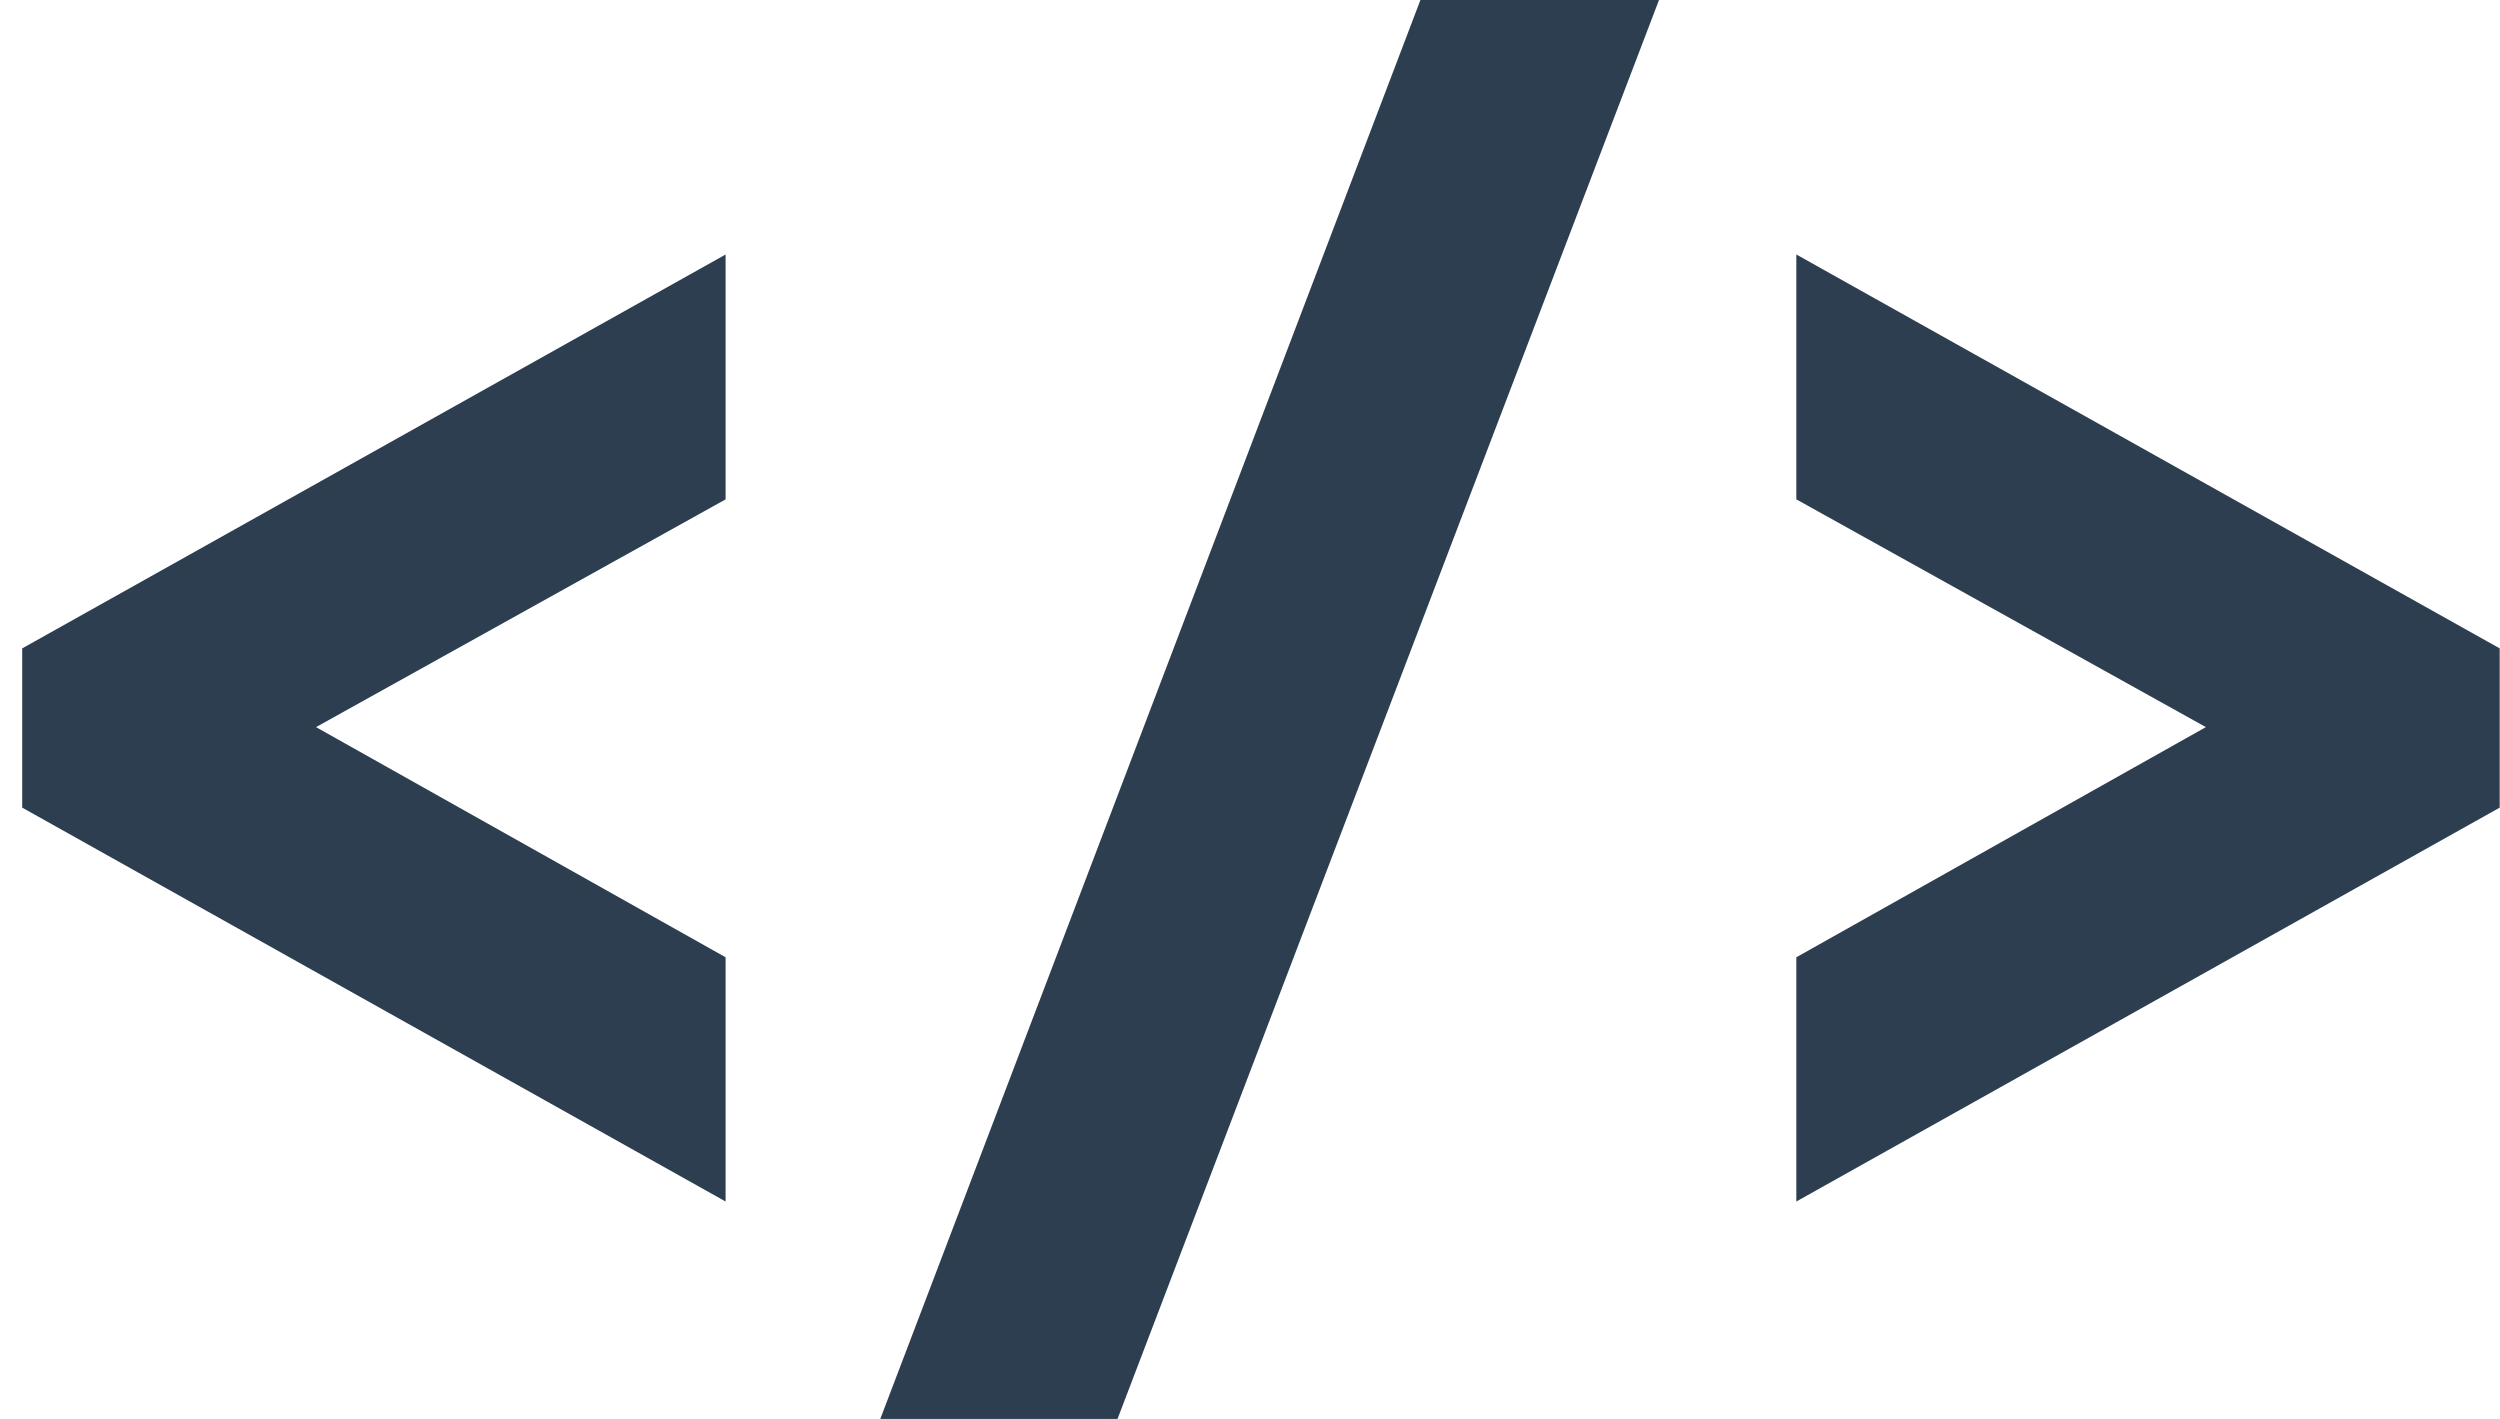 <?xml version="1.0" encoding="UTF-8" standalone="no"?>
<svg width="111px" height="63px" viewBox="0 0 111 63" version="1.1" xmlns="http://www.w3.org/2000/svg" xmlns:xlink="http://www.w3.org/1999/xlink" xmlns:sketch="http://www.bohemiancoding.com/sketch/ns">
    <!-- Generator: Sketch 3.2.2 (9983) - http://www.bohemiancoding.com/sketch -->
    <title>html-code-icon</title>
    <desc>Created with Sketch.</desc>
    <defs></defs>
    <g id="Wireframes" stroke="none" stroke-width="1" fill="none" fill-rule="evenodd" sketch:type="MSPage">
        <path d="M63.067,-7.10542736e-15 L73.66,-7.10542736e-15 L49.618,63 L39.085,63 L63.067,-7.10542736e-15 L63.067,-7.10542736e-15 Z M110.986,35.859 L79.757,53.347 L79.757,42.503 L97.941,32.284 L79.757,22.171 L79.757,11.299 L110.986,28.788 L110.986,35.859 L110.986,35.859 Z M0.986,28.788 L32.216,11.3 L32.216,22.172 L14.031,32.284 L32.216,42.503 L32.216,53.347 L0.986,35.859 L0.986,28.788 L0.986,28.788 Z" id="html-code-icon" fill="#2C3E50" sketch:type="MSShapeGroup"></path>
    </g>
</svg>